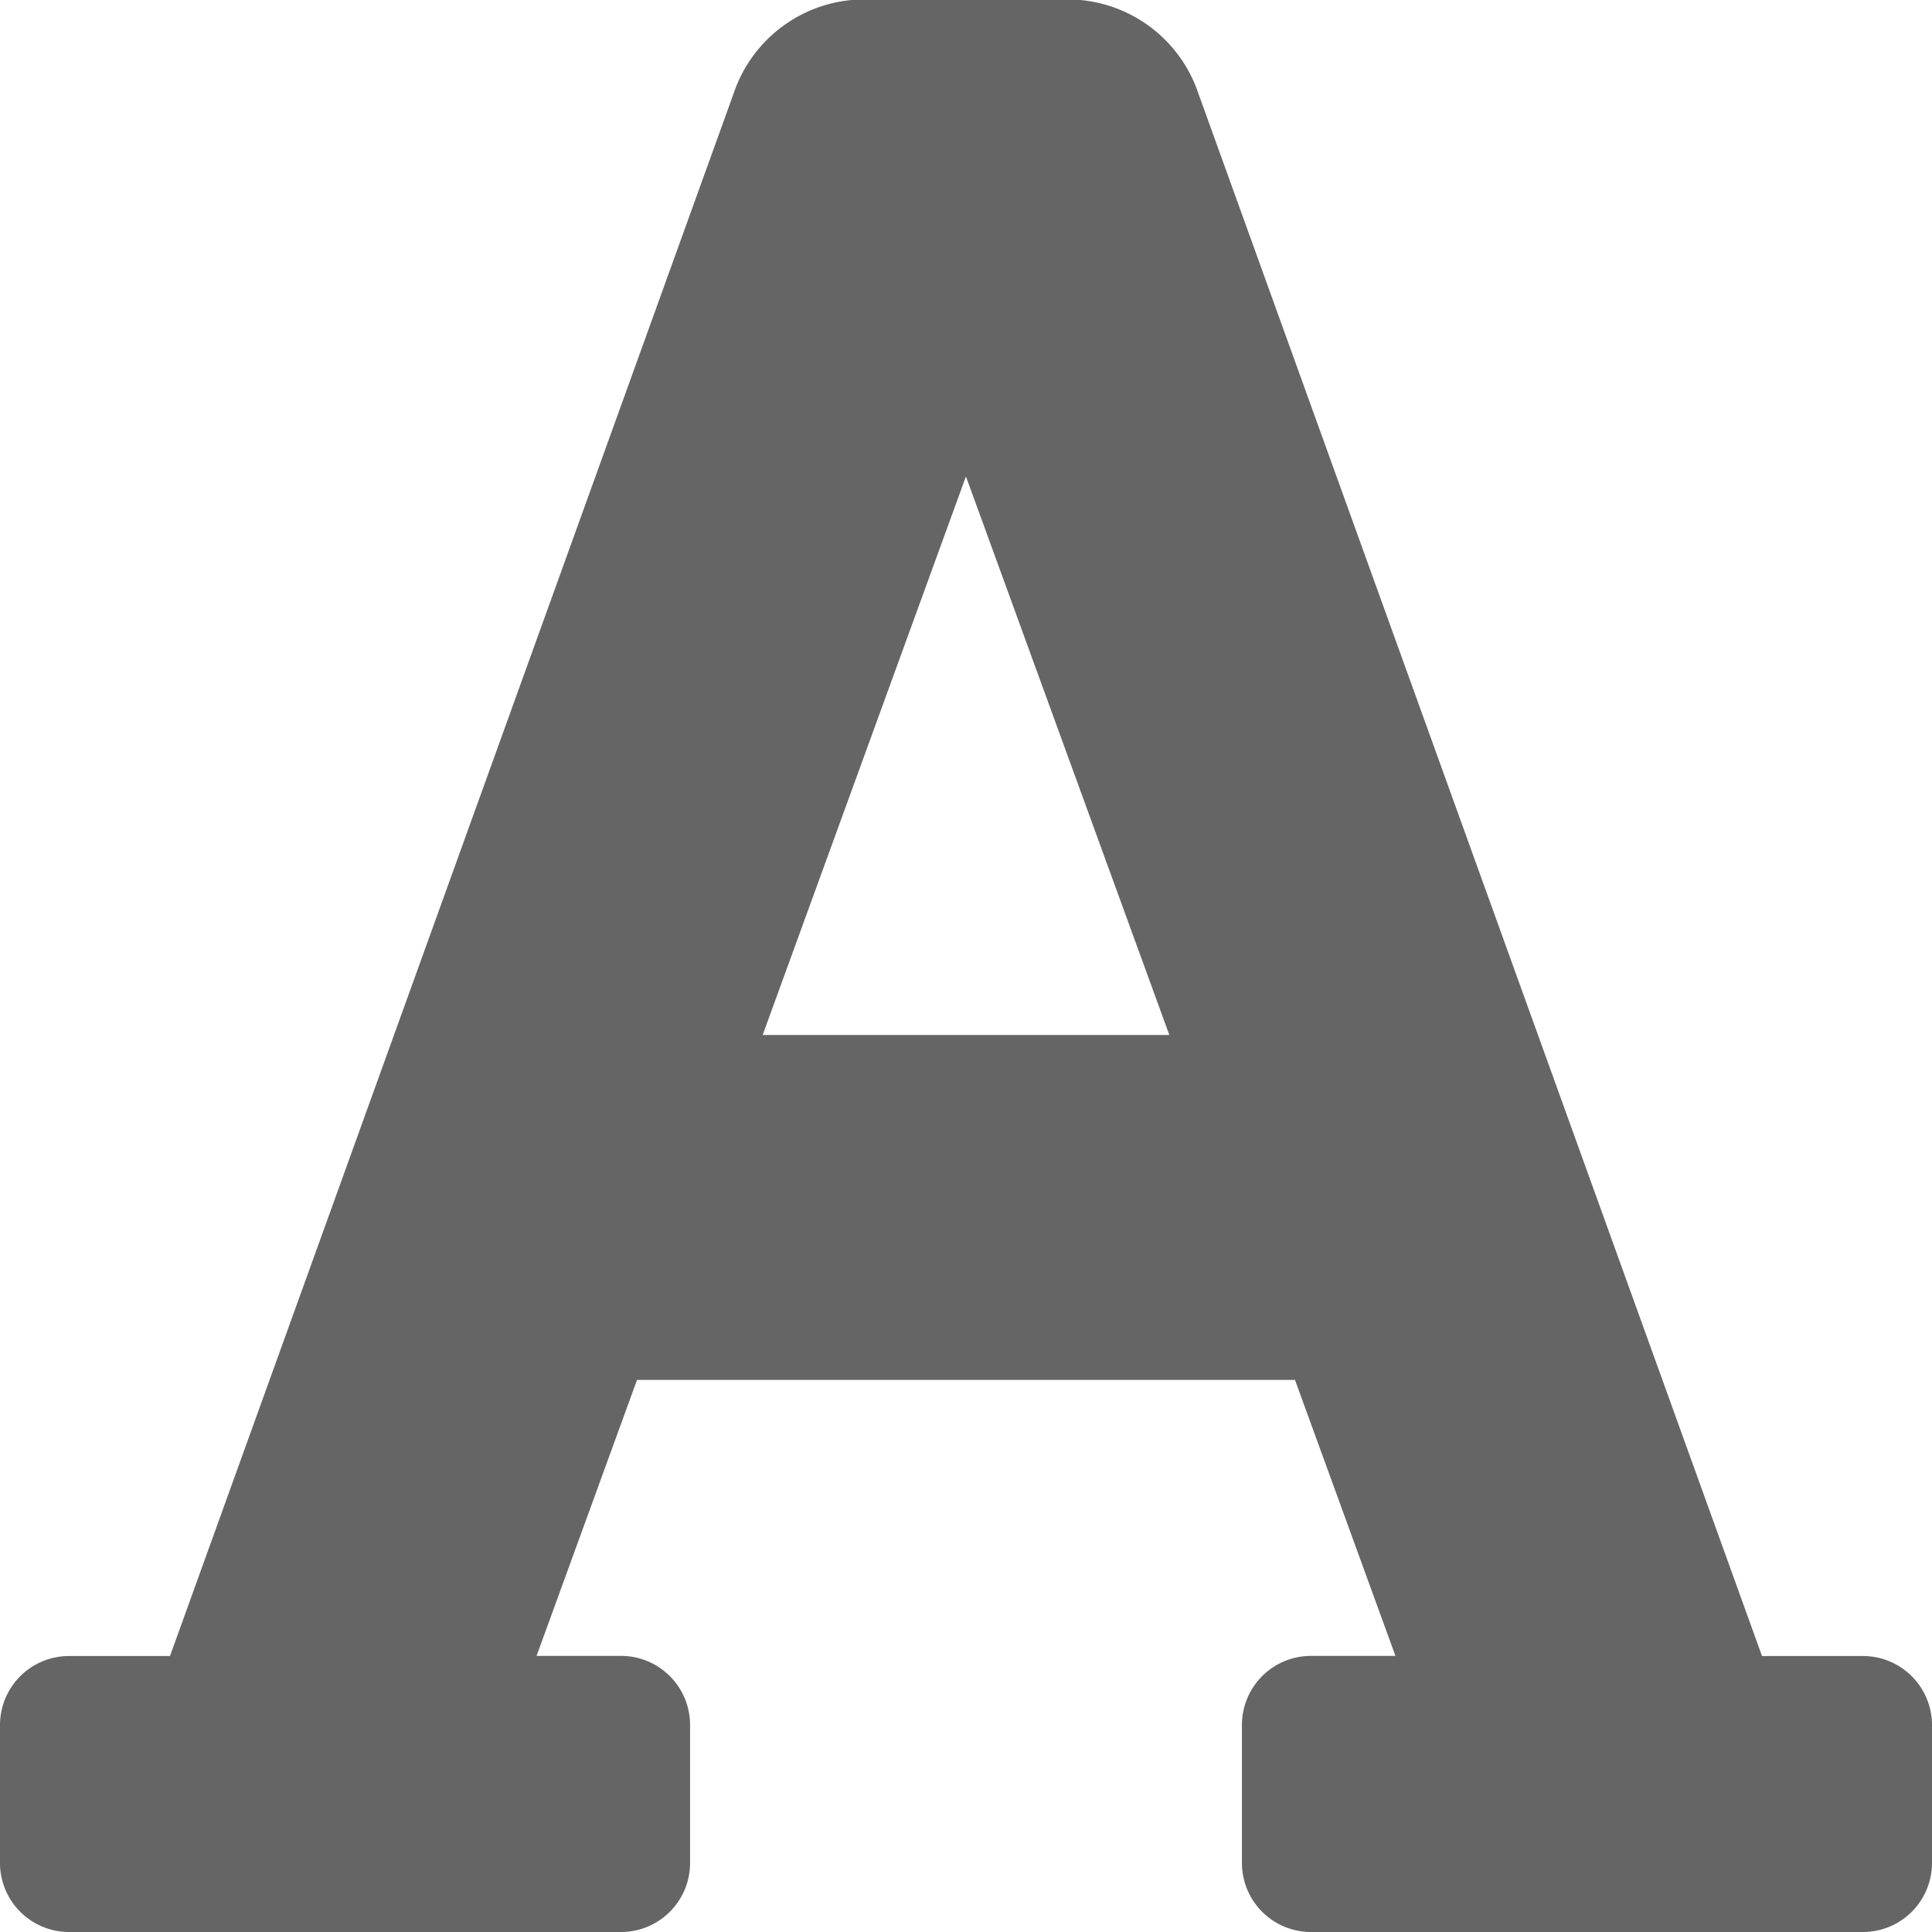 <svg xmlns="http://www.w3.org/2000/svg" width="16.423" height="16.423" viewBox="0 0 16.423 16.423">
  <path id="Icon_awesome-font" data-name="Icon awesome-font" d="M15.836,16.327h-.858L10.187,3.045a1.173,1.173,0,0,0-1.111-.8H7.347a1.173,1.173,0,0,0-1.111.8L1.445,16.327H.587A.587.587,0,0,0,0,16.913v1.173a.587.587,0,0,0,.587.587H5.279a.587.587,0,0,0,.587-.587V16.913a.587.587,0,0,0-.587-.587H4.561l.854-2.346h5.593l.854,2.346h-.718a.587.587,0,0,0-.587.587v1.173a.587.587,0,0,0,.587.587h4.692a.587.587,0,0,0,.587-.587V16.913A.587.587,0,0,0,15.836,16.327ZM6.483,11.048,8.211,6.3,9.94,11.048Z" transform="translate(0 -2.25)" fill="#656565"/>
</svg>
